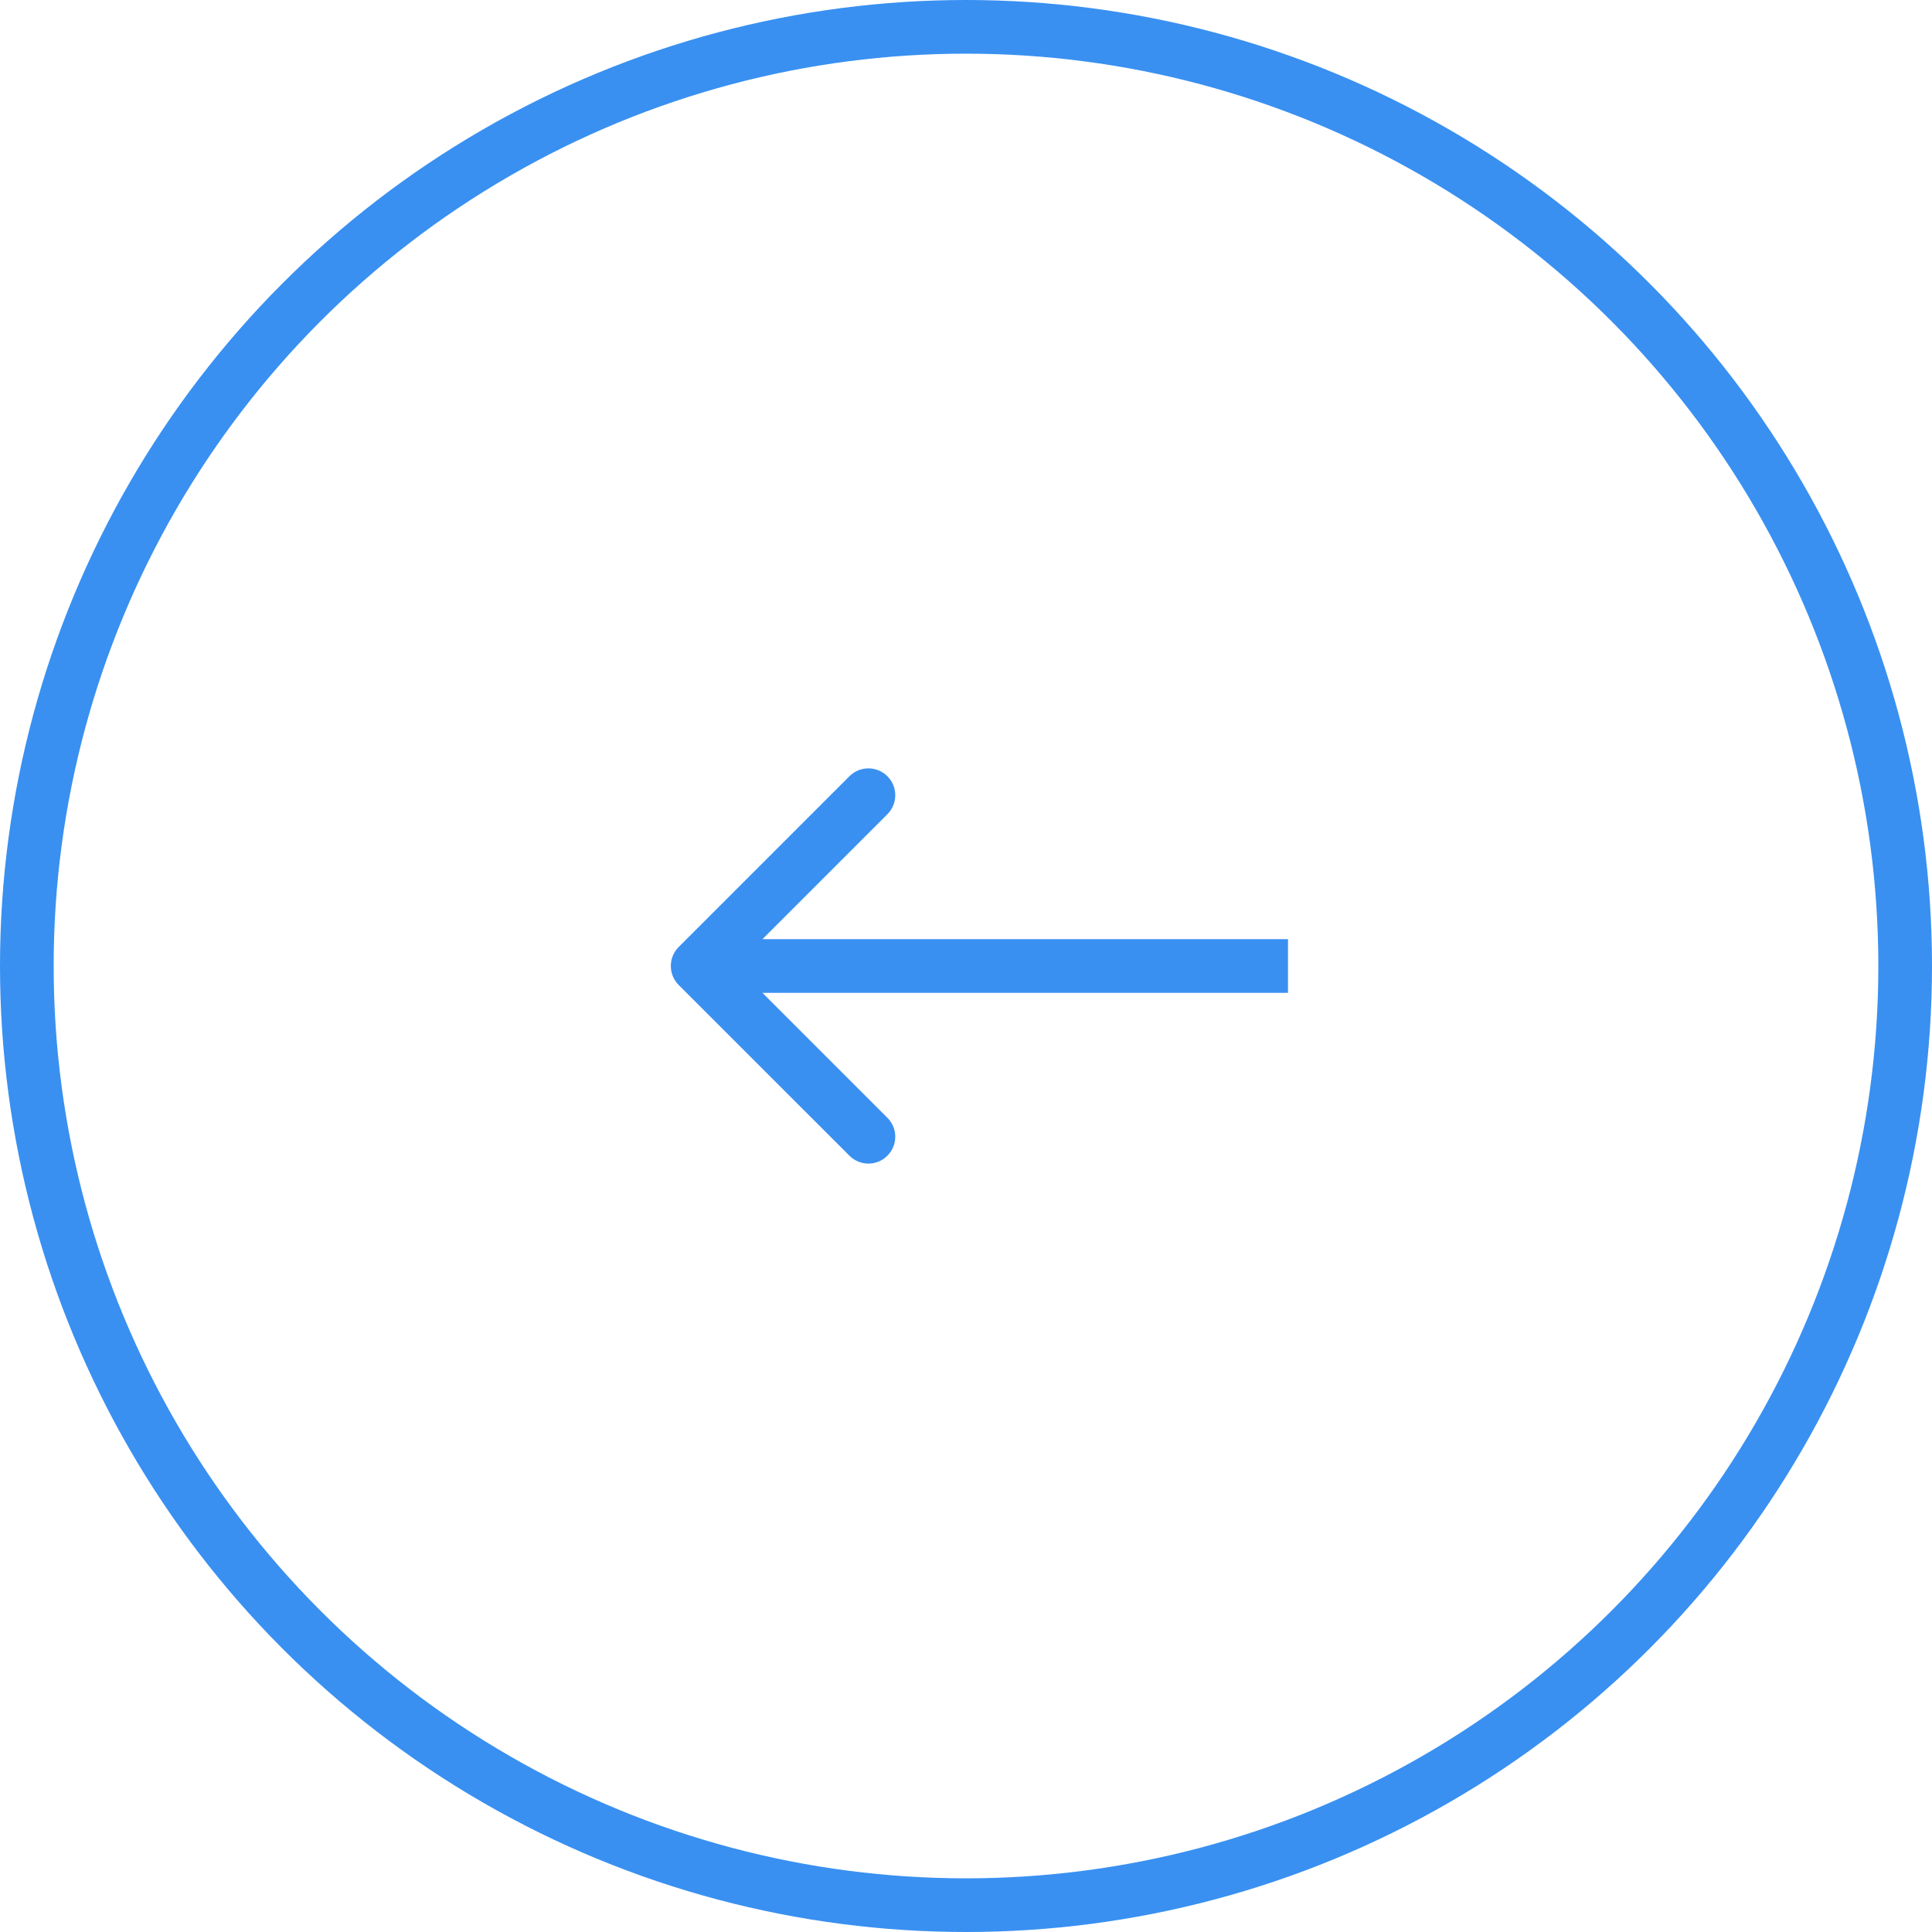 <svg width="36" height="36" viewBox="0 0 36 36" fill="none" xmlns="http://www.w3.org/2000/svg">
<circle cx="18" cy="18" r="17.5" stroke="#3990F1"/>
<path d="M12.646 17.646C12.451 17.842 12.451 18.158 12.646 18.354L15.828 21.535C16.024 21.731 16.34 21.731 16.535 21.535C16.731 21.34 16.731 21.024 16.535 20.828L13.707 18L16.535 15.172C16.731 14.976 16.731 14.66 16.535 14.464C16.34 14.269 16.024 14.269 15.828 14.464L12.646 17.646ZM24 17.5L13 17.5L13 18.5L24 18.5L24 17.5Z" fill="#3A90F1"/>
</svg>

